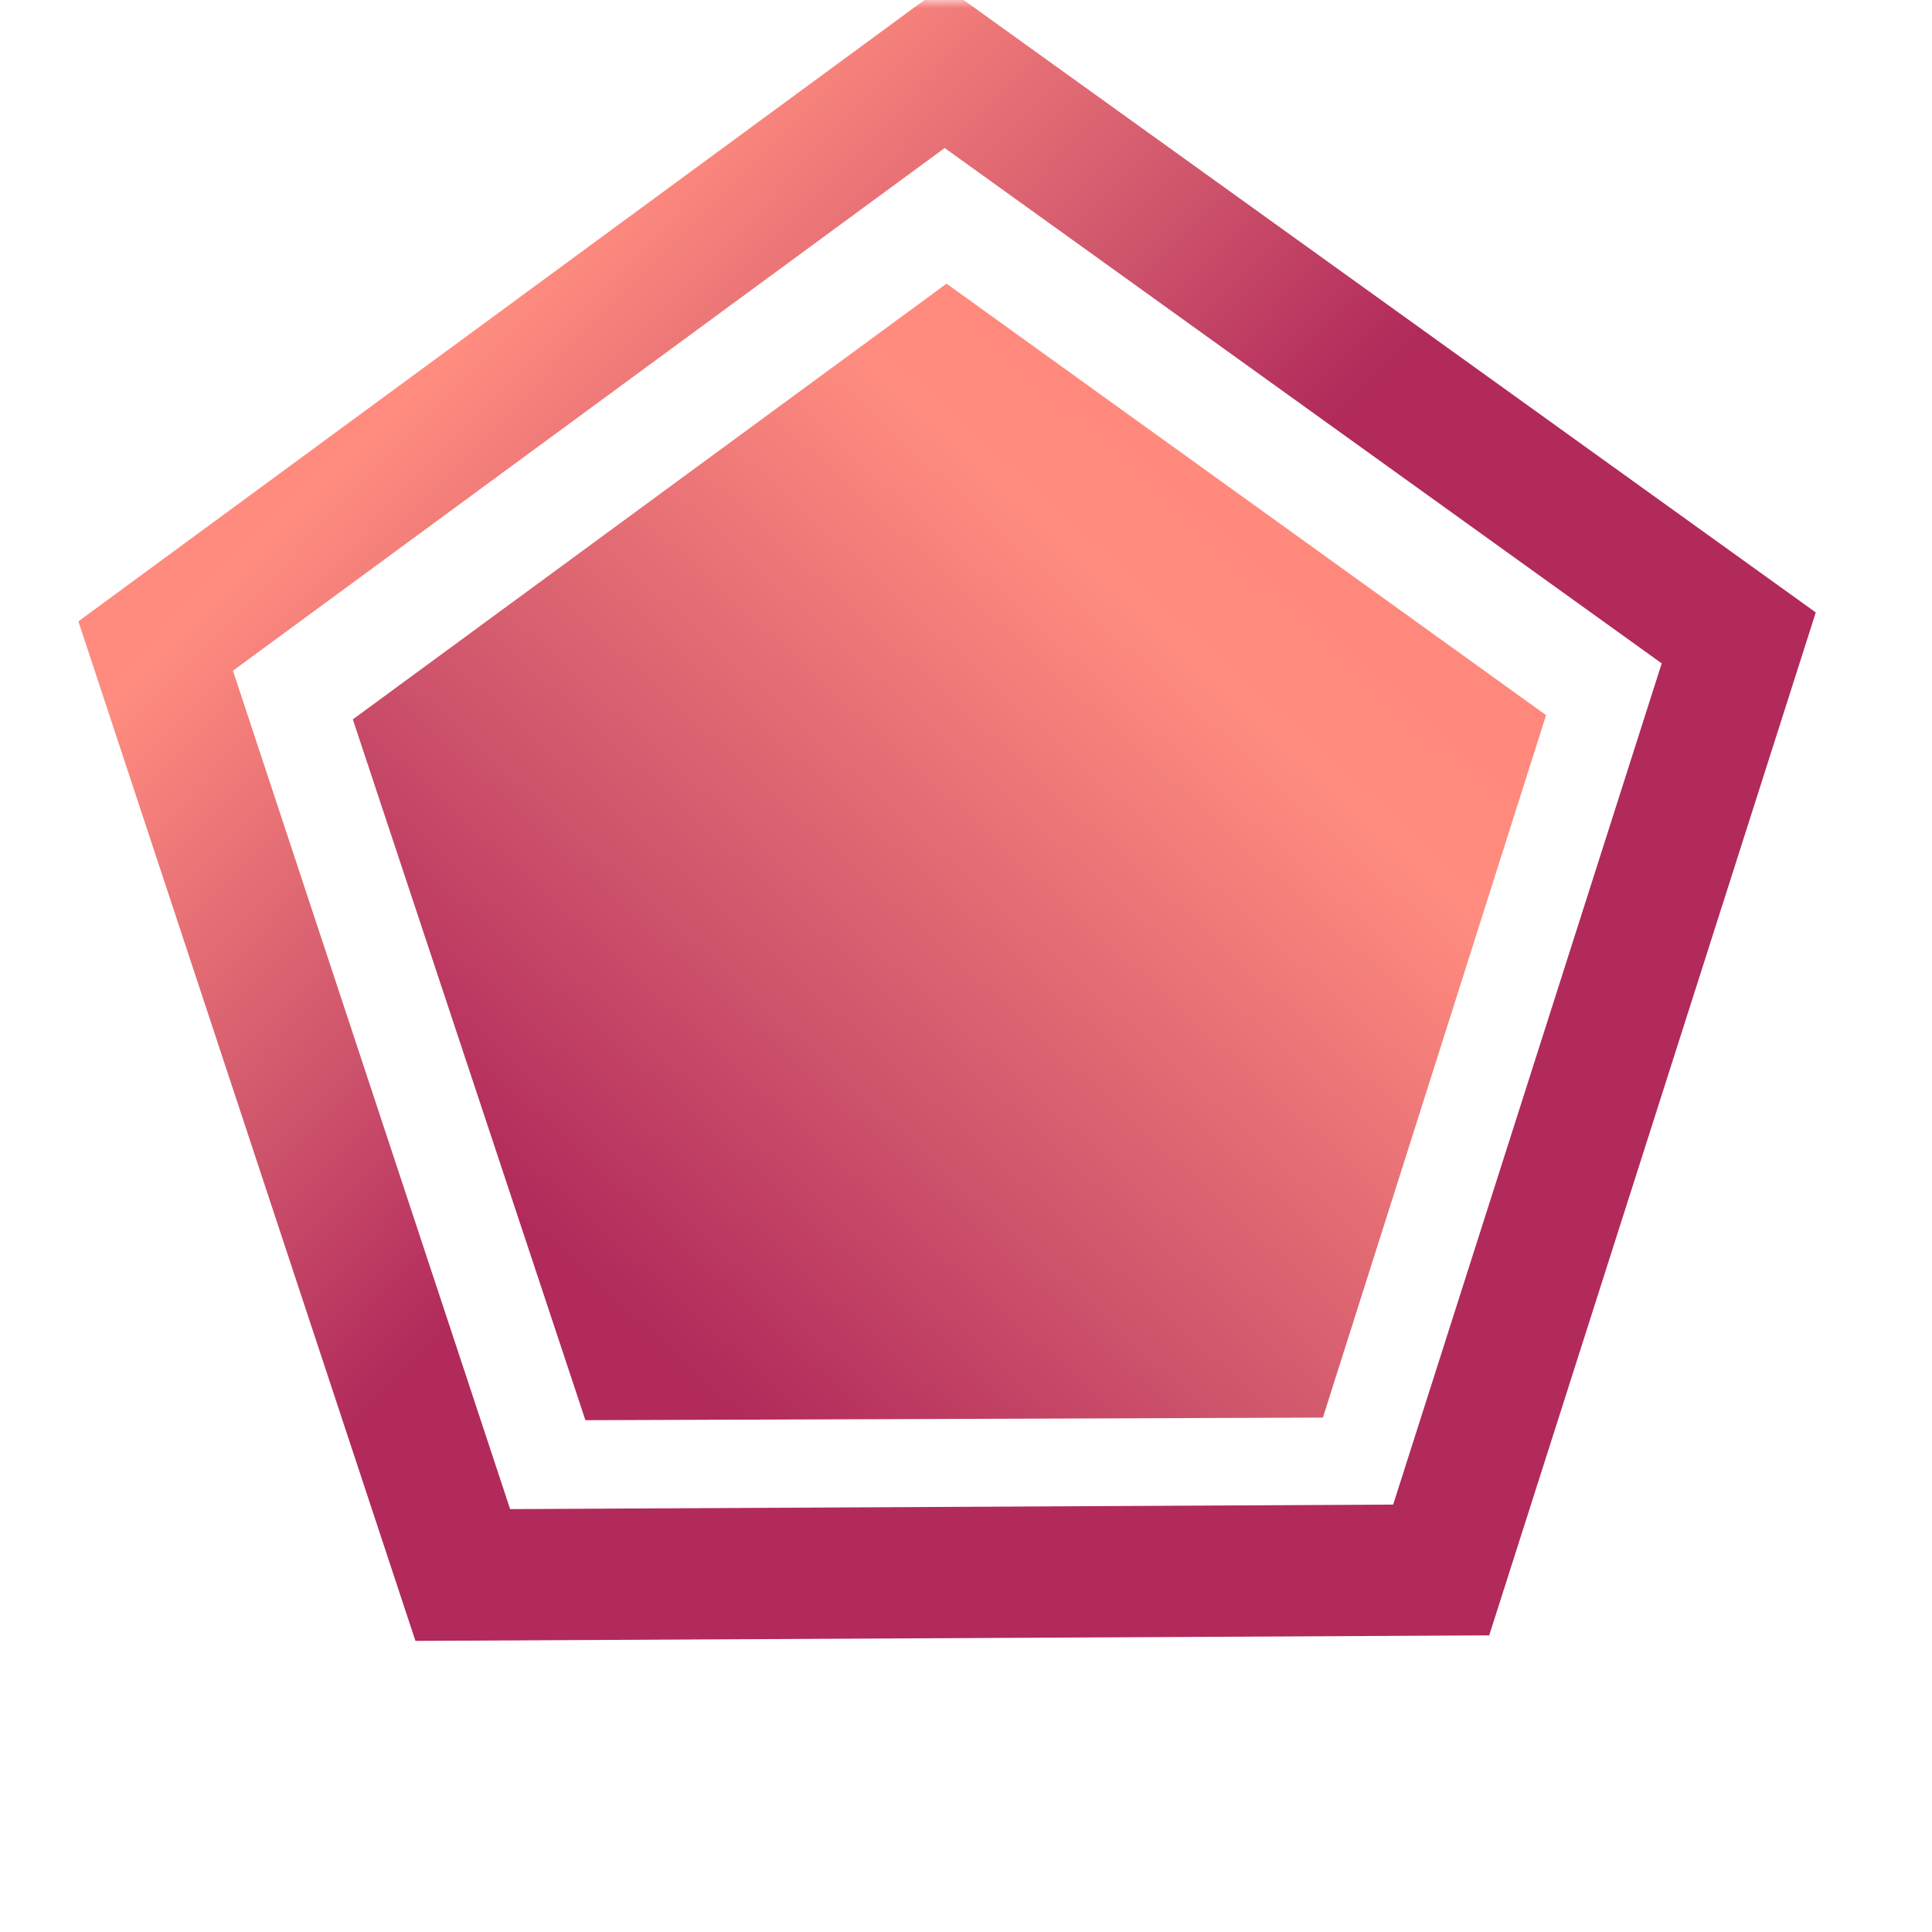 <svg width="120" height="120" viewBox="0 0 120 120" fill="none" xmlns="http://www.w3.org/2000/svg">
<mask id="mask0_467_6407" style="mask-type:alpha" maskUnits="userSpaceOnUse" x="0" y="0" width="120" height="120">
<rect width="120" height="120" transform="matrix(1 0 0 -1 0 120)" fill="#C4C4C4"/>
</mask>
<g mask="url(#mask0_467_6407)">
<path fill-rule="evenodd" clip-rule="evenodd" d="M21.914 44.683L36.361 88.211L82.168 88.049L96.03 44.42L58.791 17.619L21.914 44.683Z" fill="url(#paint0_linear_467_6407)"/>
<path fill-rule="evenodd" clip-rule="evenodd" d="M4.868 38.594L58.623 -0.885L112.781 38.04L92.497 101.576L25.803 101.918L4.868 38.594ZM31.685 93.734L86.531 93.453L103.212 41.204L58.675 9.193L14.469 41.659L31.685 93.734Z" fill="url(#paint1_linear_467_6407)"/>
</g>
<defs>
<linearGradient id="paint0_linear_467_6407" x1="33.398" y1="76.696" x2="90.65" y2="13.991" gradientUnits="userSpaceOnUse">
<stop stop-color="#B12A5B"/>
<stop offset="0.254" stop-color="#CF556C"/>
<stop offset="0.633" stop-color="#FF8C7F"/>
<stop offset="1" stop-color="#FF8177"/>
</linearGradient>
<linearGradient id="paint1_linear_467_6407" x1="60.28" y1="49.269" x2="12.69" y2="2.933" gradientUnits="userSpaceOnUse">
<stop stop-color="#B12A5B"/>
<stop offset="0.254" stop-color="#CF556C"/>
<stop offset="0.633" stop-color="#FF8C7F"/>
<stop offset="1" stop-color="#FF8177"/>
</linearGradient>
</defs>
</svg>
